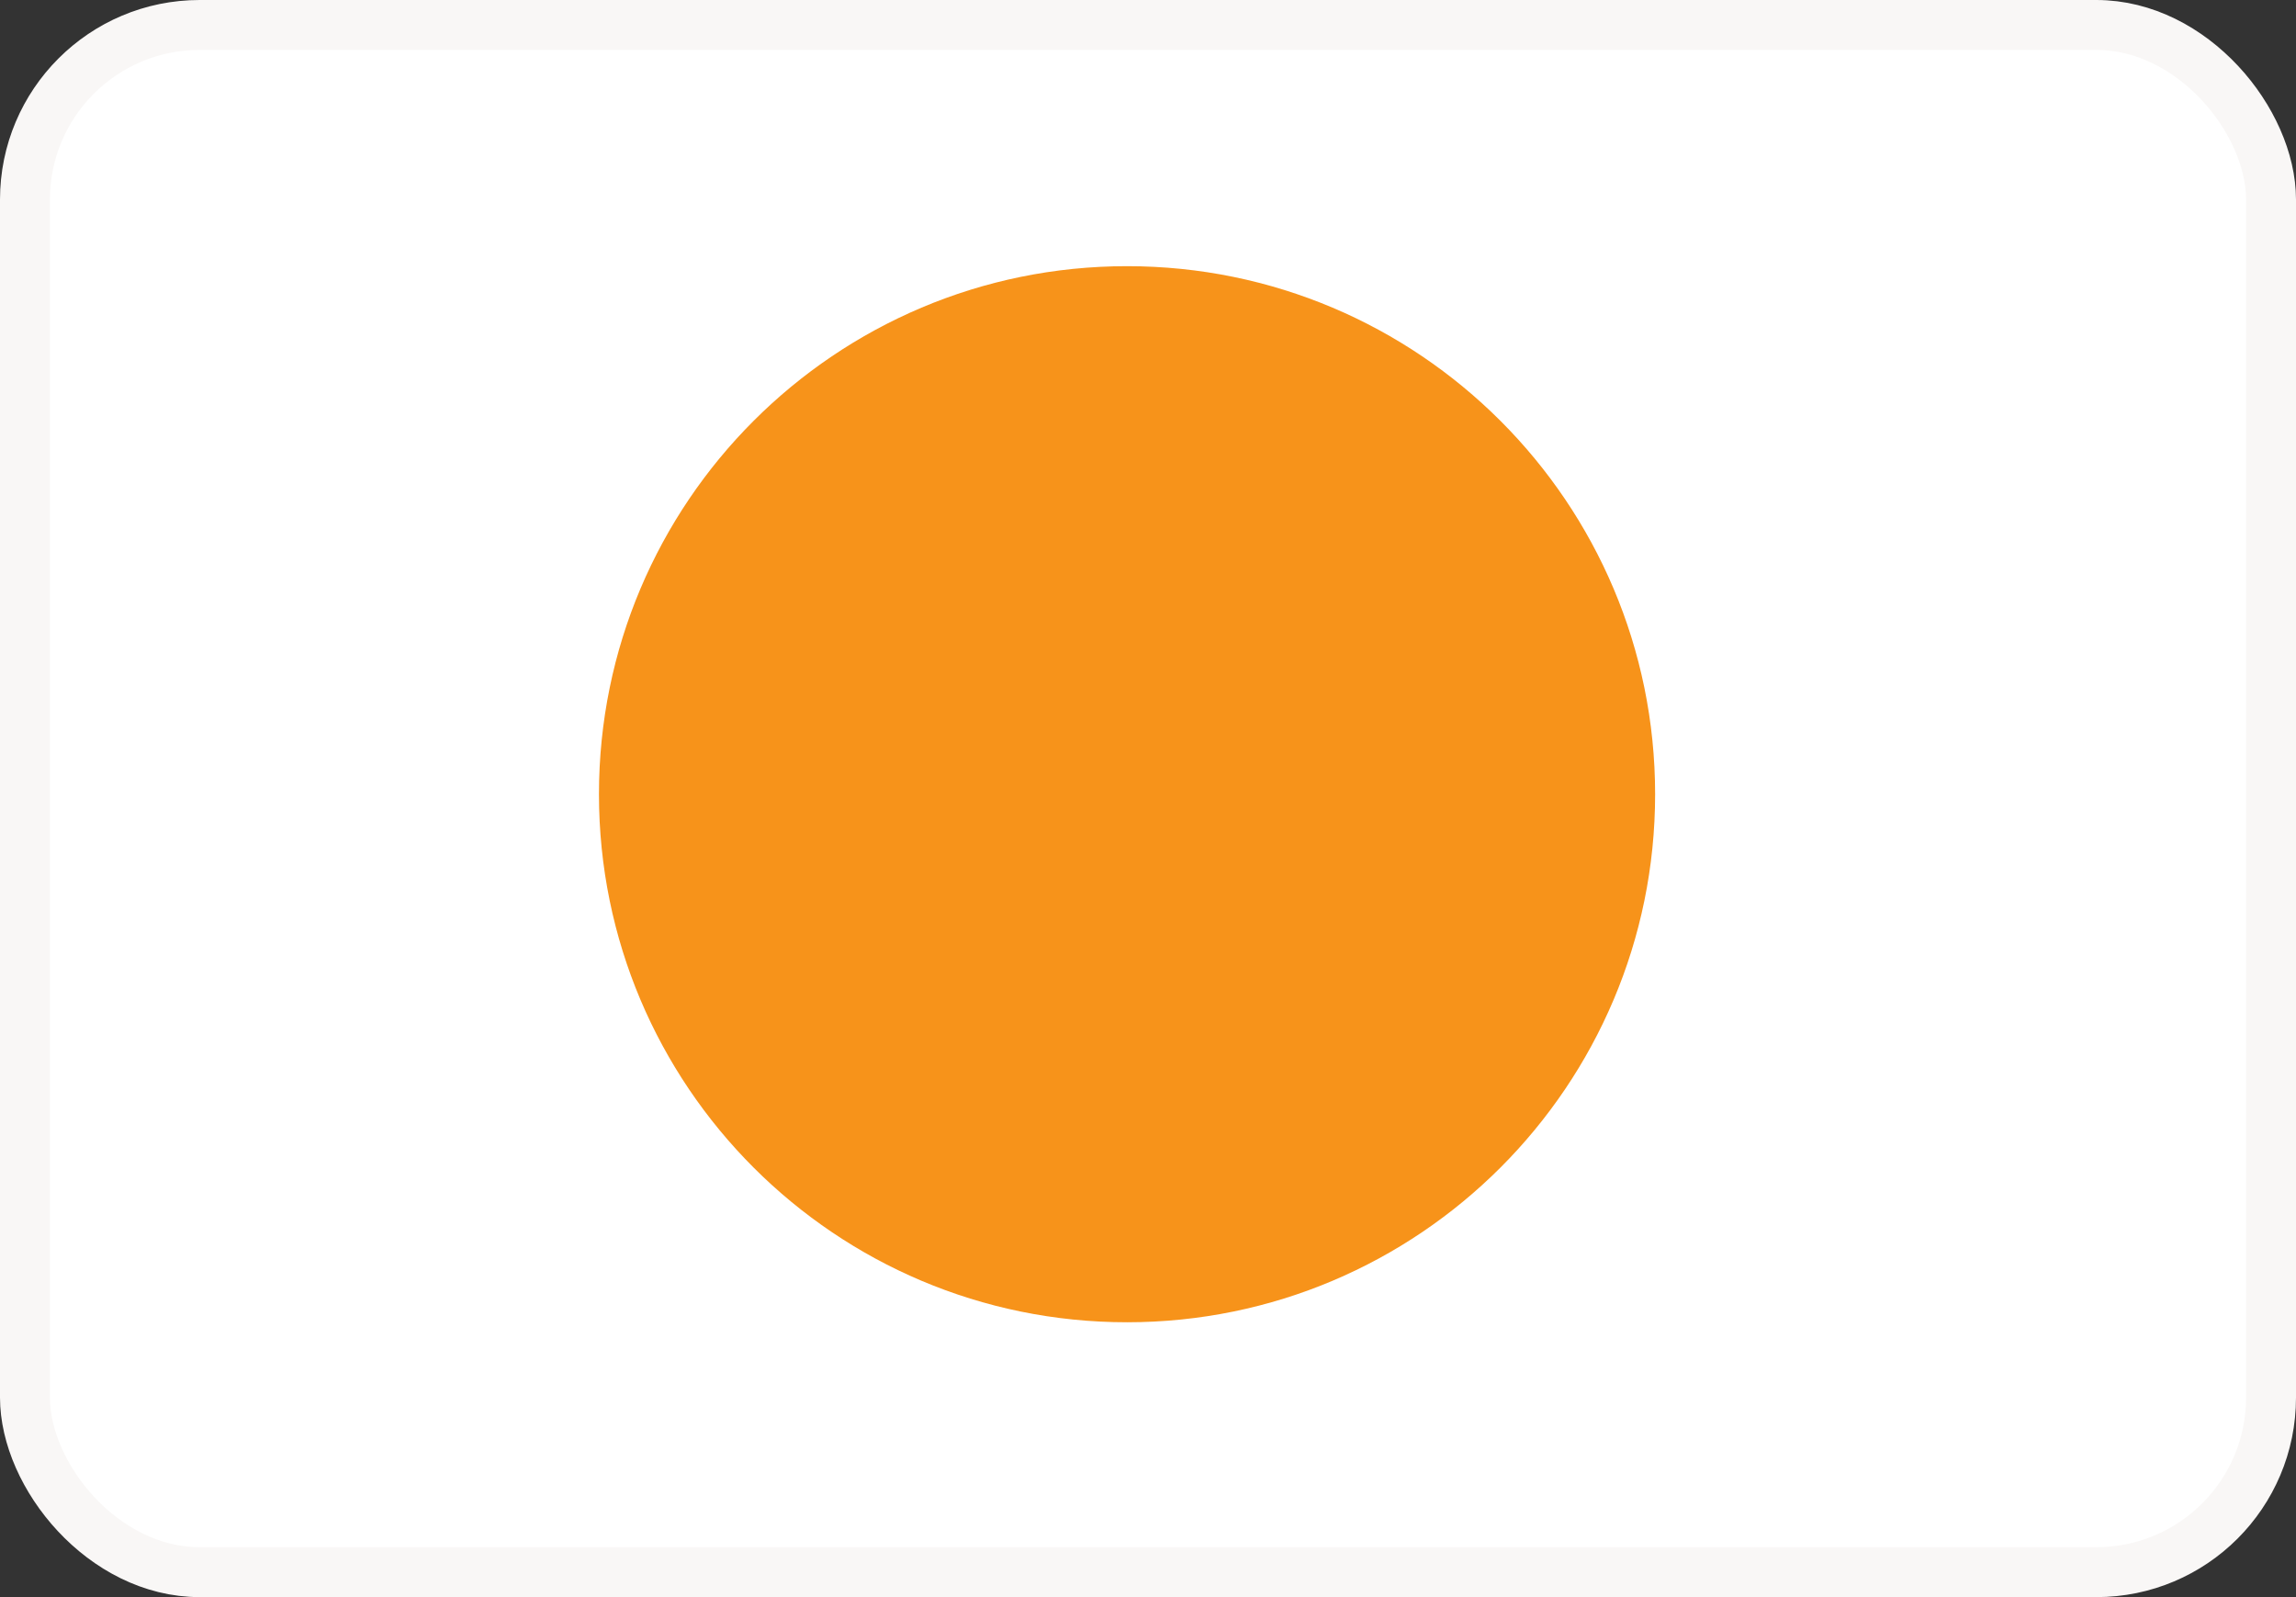 <svg width="46" height="32" viewBox="0 0 46 32" fill="none" xmlns="http://www.w3.org/2000/svg">
<rect x="0" y="0" width="46" height="32" fill="#333333" stroke="none"/>
<rect x="0.5" y="0.5" width="45" height="31" rx="3.5" fill="white"/>
<path fillRule="evenodd" clipRule="evenodd" d="M33.16 15.913C33.16 21.756 28.423 26.493 22.58 26.493C16.737 26.493 12 21.756 12 15.913C12 10.07 16.737 5.333 22.58 5.333C28.423 5.333 33.16 10.07 33.16 15.913ZM25.122 11.982C26.593 12.488 27.67 13.245 27.459 14.653C27.305 15.684 26.732 16.183 25.969 16.358C27.015 16.9 27.372 17.93 27.041 19.174C26.412 20.966 24.917 21.116 22.928 20.742L22.445 22.668L21.28 22.378L21.756 20.478C21.454 20.403 21.145 20.323 20.827 20.238L20.349 22.147L19.184 21.857L19.667 19.928L17.319 19.338L17.898 18.008C17.898 18.008 18.757 18.235 18.745 18.218C19.076 18.3 19.222 18.085 19.28 17.943L20.588 12.717C20.603 12.47 20.517 12.159 20.045 12.041C20.063 12.029 19.198 11.832 19.198 11.832L19.509 10.591L21.86 11.171L22.338 9.264L23.503 9.553L23.034 11.424C23.348 11.494 23.663 11.566 23.969 11.643L24.434 9.784L25.599 10.074L25.122 11.982ZM22.333 15.165C23.127 15.375 24.855 15.833 25.156 14.632C25.463 13.404 23.784 13.033 22.963 12.851C22.869 12.83 22.787 12.812 22.72 12.796L22.14 15.115C22.195 15.128 22.26 15.146 22.333 15.165ZM21.433 18.899C22.384 19.149 24.464 19.697 24.795 18.374C25.134 17.021 23.117 16.57 22.133 16.35L22.133 16.35L22.133 16.35C22.023 16.326 21.926 16.304 21.847 16.284L21.207 18.84C21.272 18.856 21.348 18.876 21.433 18.899L21.433 18.899L21.433 18.899Z" fill="#F7931A"/>
<rect x="0.5" y="0.5" width="45" height="31" rx="3.5" stroke="#F9F7F6"/>
</svg>
